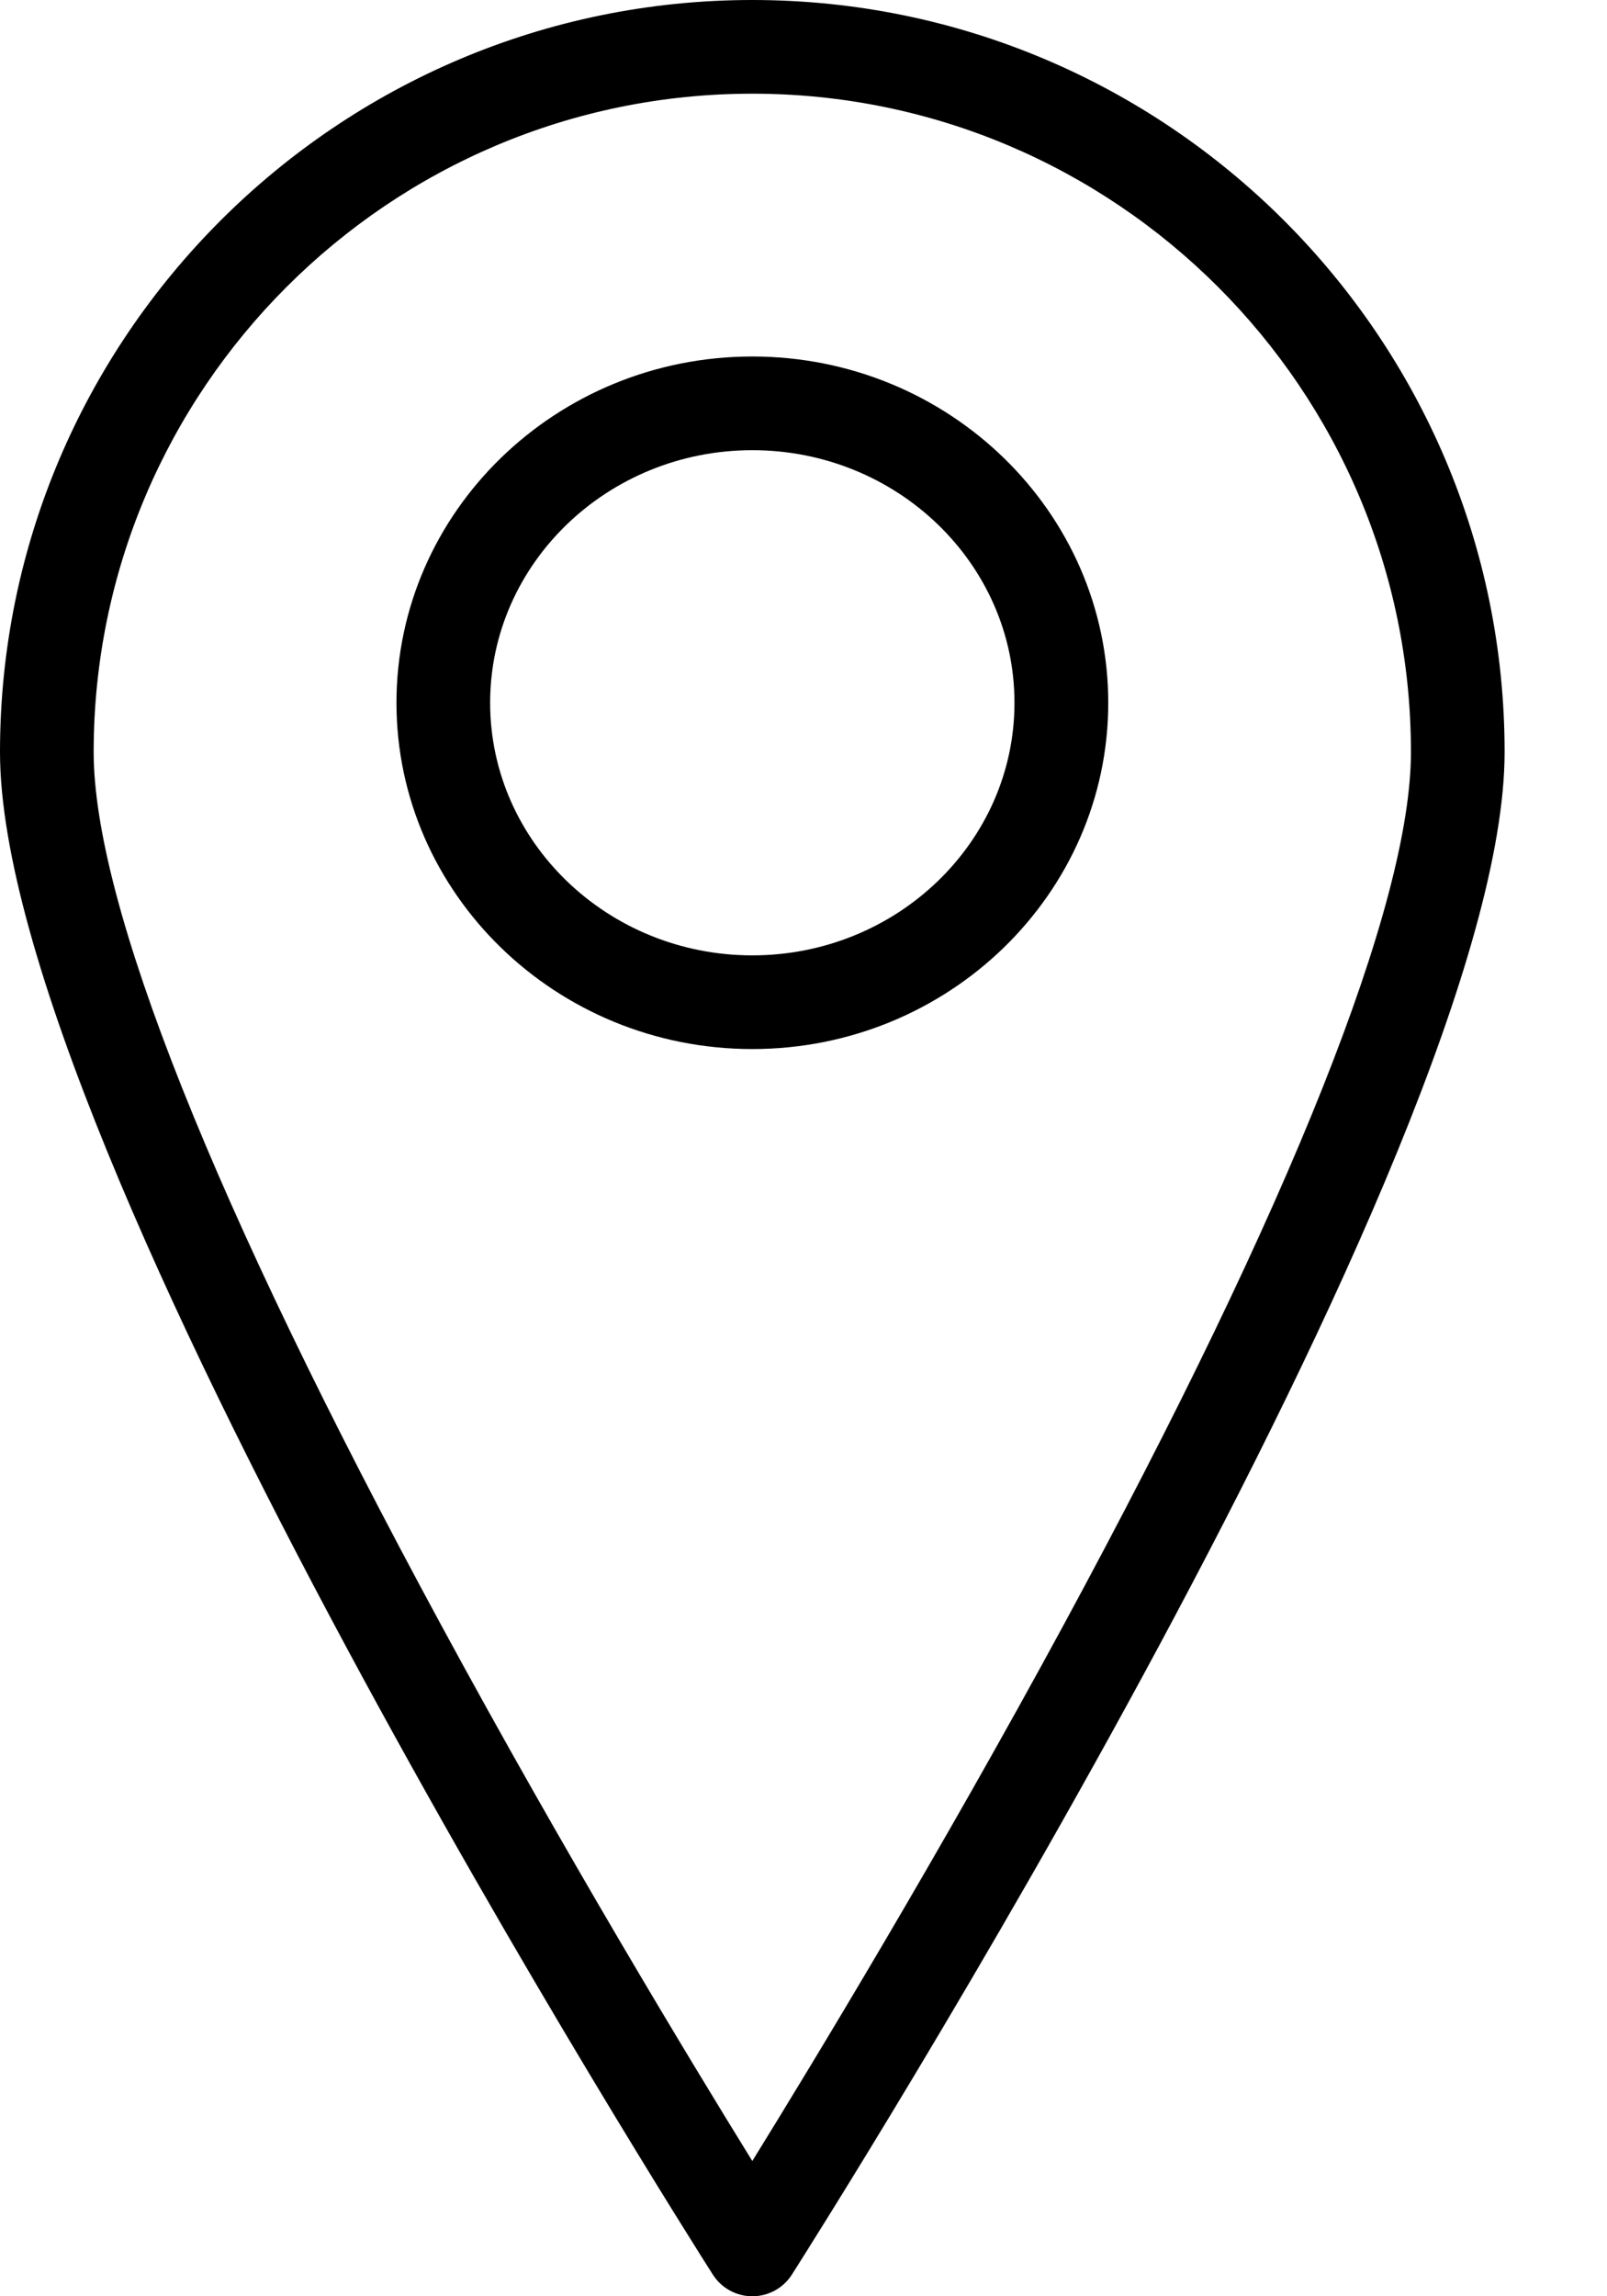 <svg viewBox="0 0 14 20" fill="none" xmlns="http://www.w3.org/2000/svg">
  <path d="M6.554 0C10.168 0 13.108 2.938 13.108 6.55C13.108 10.021 7.152 19.413 6.899 19.811C6.824 19.929 6.694 20 6.554 20C6.415 20 6.285 19.929 6.21 19.811C5.956 19.413 0 10.021 0 6.55C0 2.938 2.94 0 6.554 0ZM6.554 18.822C7.093 17.95 8.187 16.145 9.271 14.144C11.247 10.495 12.292 7.869 12.292 6.55C12.292 3.388 9.718 0.816 6.554 0.816C3.39 0.816 0.816 3.388 0.816 6.55C0.816 7.869 1.861 10.495 3.838 14.144C4.921 16.144 6.015 17.95 6.554 18.822Z" fill="currentColor"/>
  <path d="M6.554 3.105C8.264 3.105 9.655 4.458 9.655 6.121C9.655 7.784 8.264 9.137 6.554 9.137C4.845 9.137 3.454 7.784 3.454 6.121C3.454 4.458 4.845 3.105 6.554 3.105ZM6.554 8.321C7.814 8.321 8.838 7.334 8.838 6.121C8.838 4.908 7.814 3.921 6.554 3.921C5.295 3.921 4.27 4.908 4.27 6.121C4.27 7.334 5.295 8.321 6.554 8.321Z" fill="currentColor"/>
</svg>
